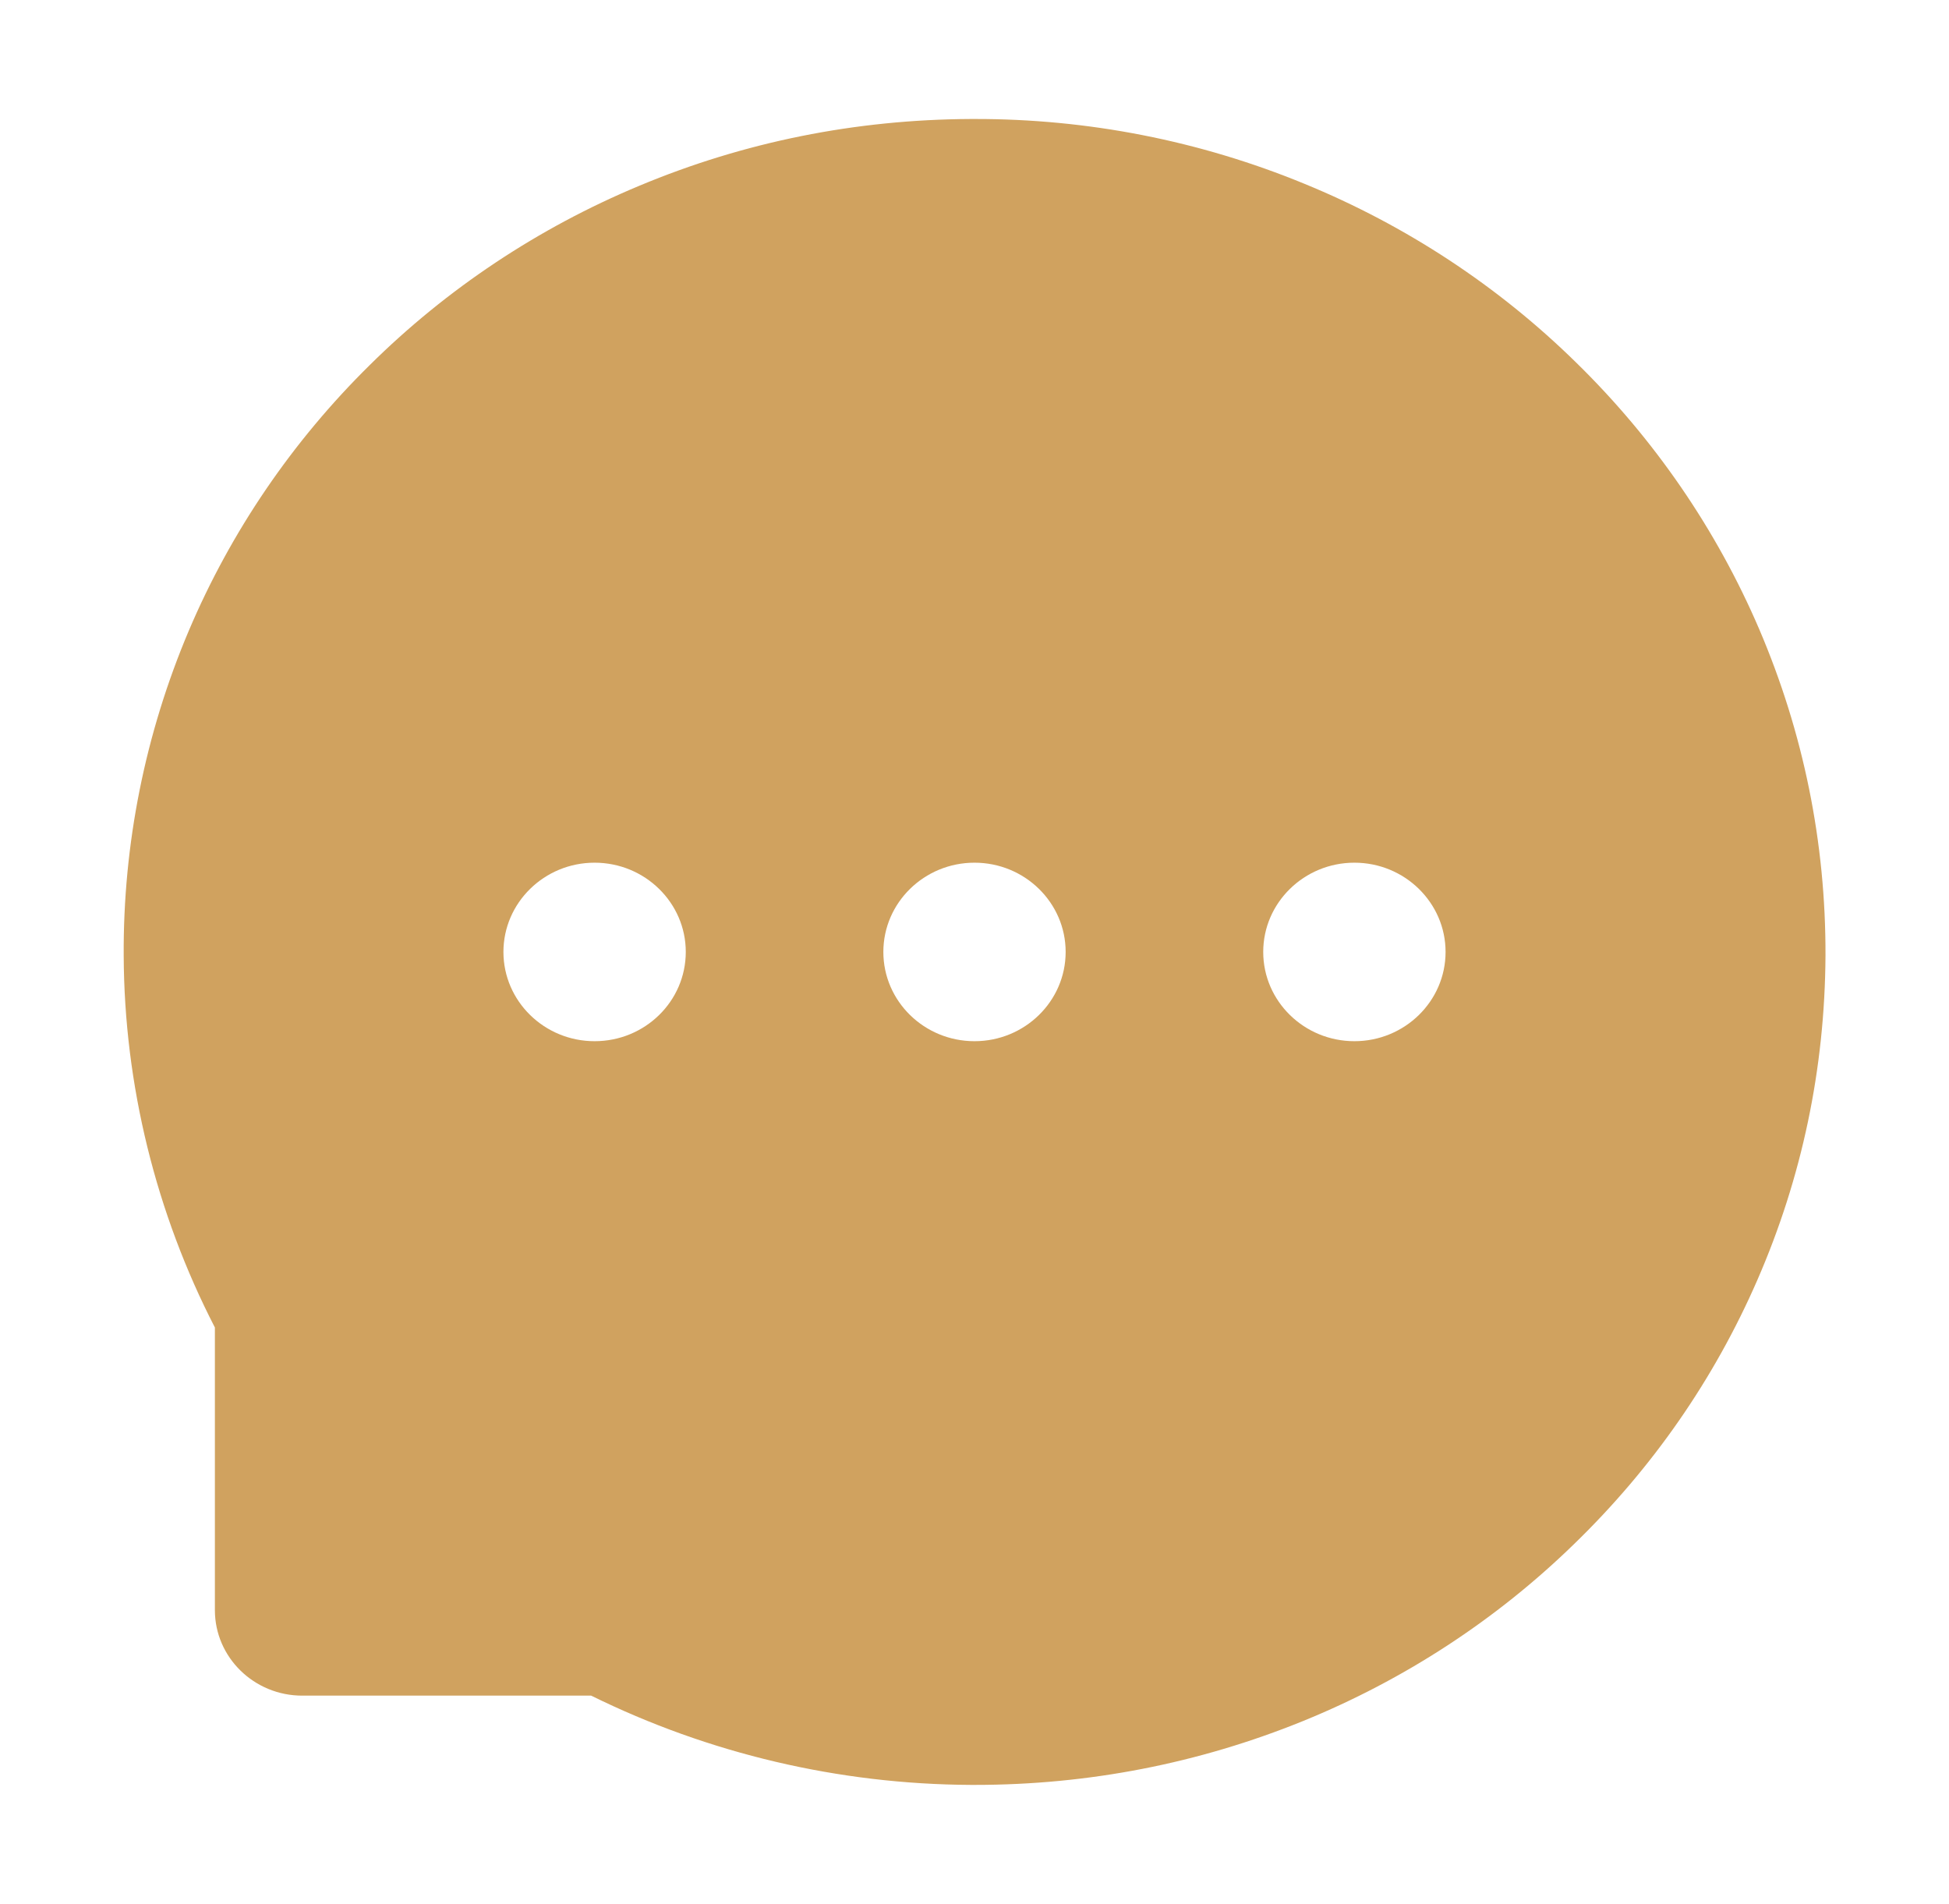 <svg width="43" height="42" viewBox="0 0 43 42" fill="none" xmlns="http://www.w3.org/2000/svg">
<path d="M38.813 13.88C37.871 11.683 36.501 9.687 34.778 8.002C33.06 6.314 31.02 4.972 28.773 4.052C26.471 3.105 23.998 2.62 21.5 2.625H21.416C18.875 2.637 16.419 3.13 14.105 4.098C11.877 5.027 9.856 6.371 8.155 8.056C6.449 9.737 5.094 11.726 4.166 13.912C3.202 16.186 2.714 18.625 2.729 21.086C2.742 23.933 3.439 26.759 4.741 29.285V35.52C4.741 36.561 5.606 37.406 6.668 37.406H13.043C15.642 38.687 18.509 39.361 21.42 39.375H21.508C24.02 39.375 26.451 38.899 28.744 37.968C30.979 37.059 33.012 35.733 34.727 34.063C36.458 32.386 37.818 30.425 38.771 28.239C39.758 25.975 40.262 23.568 40.275 21.082C40.283 18.584 39.788 16.16 38.813 13.88ZM13.118 22.969C12.01 22.969 11.107 22.087 11.107 21C11.107 19.913 12.01 19.031 13.118 19.031C14.227 19.031 15.13 19.913 15.13 21C15.13 22.087 14.231 22.969 13.118 22.969ZM21.5 22.969C20.391 22.969 19.489 22.087 19.489 21C19.489 19.913 20.391 19.031 21.5 19.031C22.609 19.031 23.511 19.913 23.511 21C23.511 22.087 22.609 22.969 21.5 22.969ZM29.882 22.969C28.773 22.969 27.87 22.087 27.87 21C27.87 19.913 28.773 19.031 29.882 19.031C30.99 19.031 31.893 19.913 31.893 21C31.893 22.087 30.99 22.969 29.882 22.969Z" fill="#D0A25F"/>
</svg>
